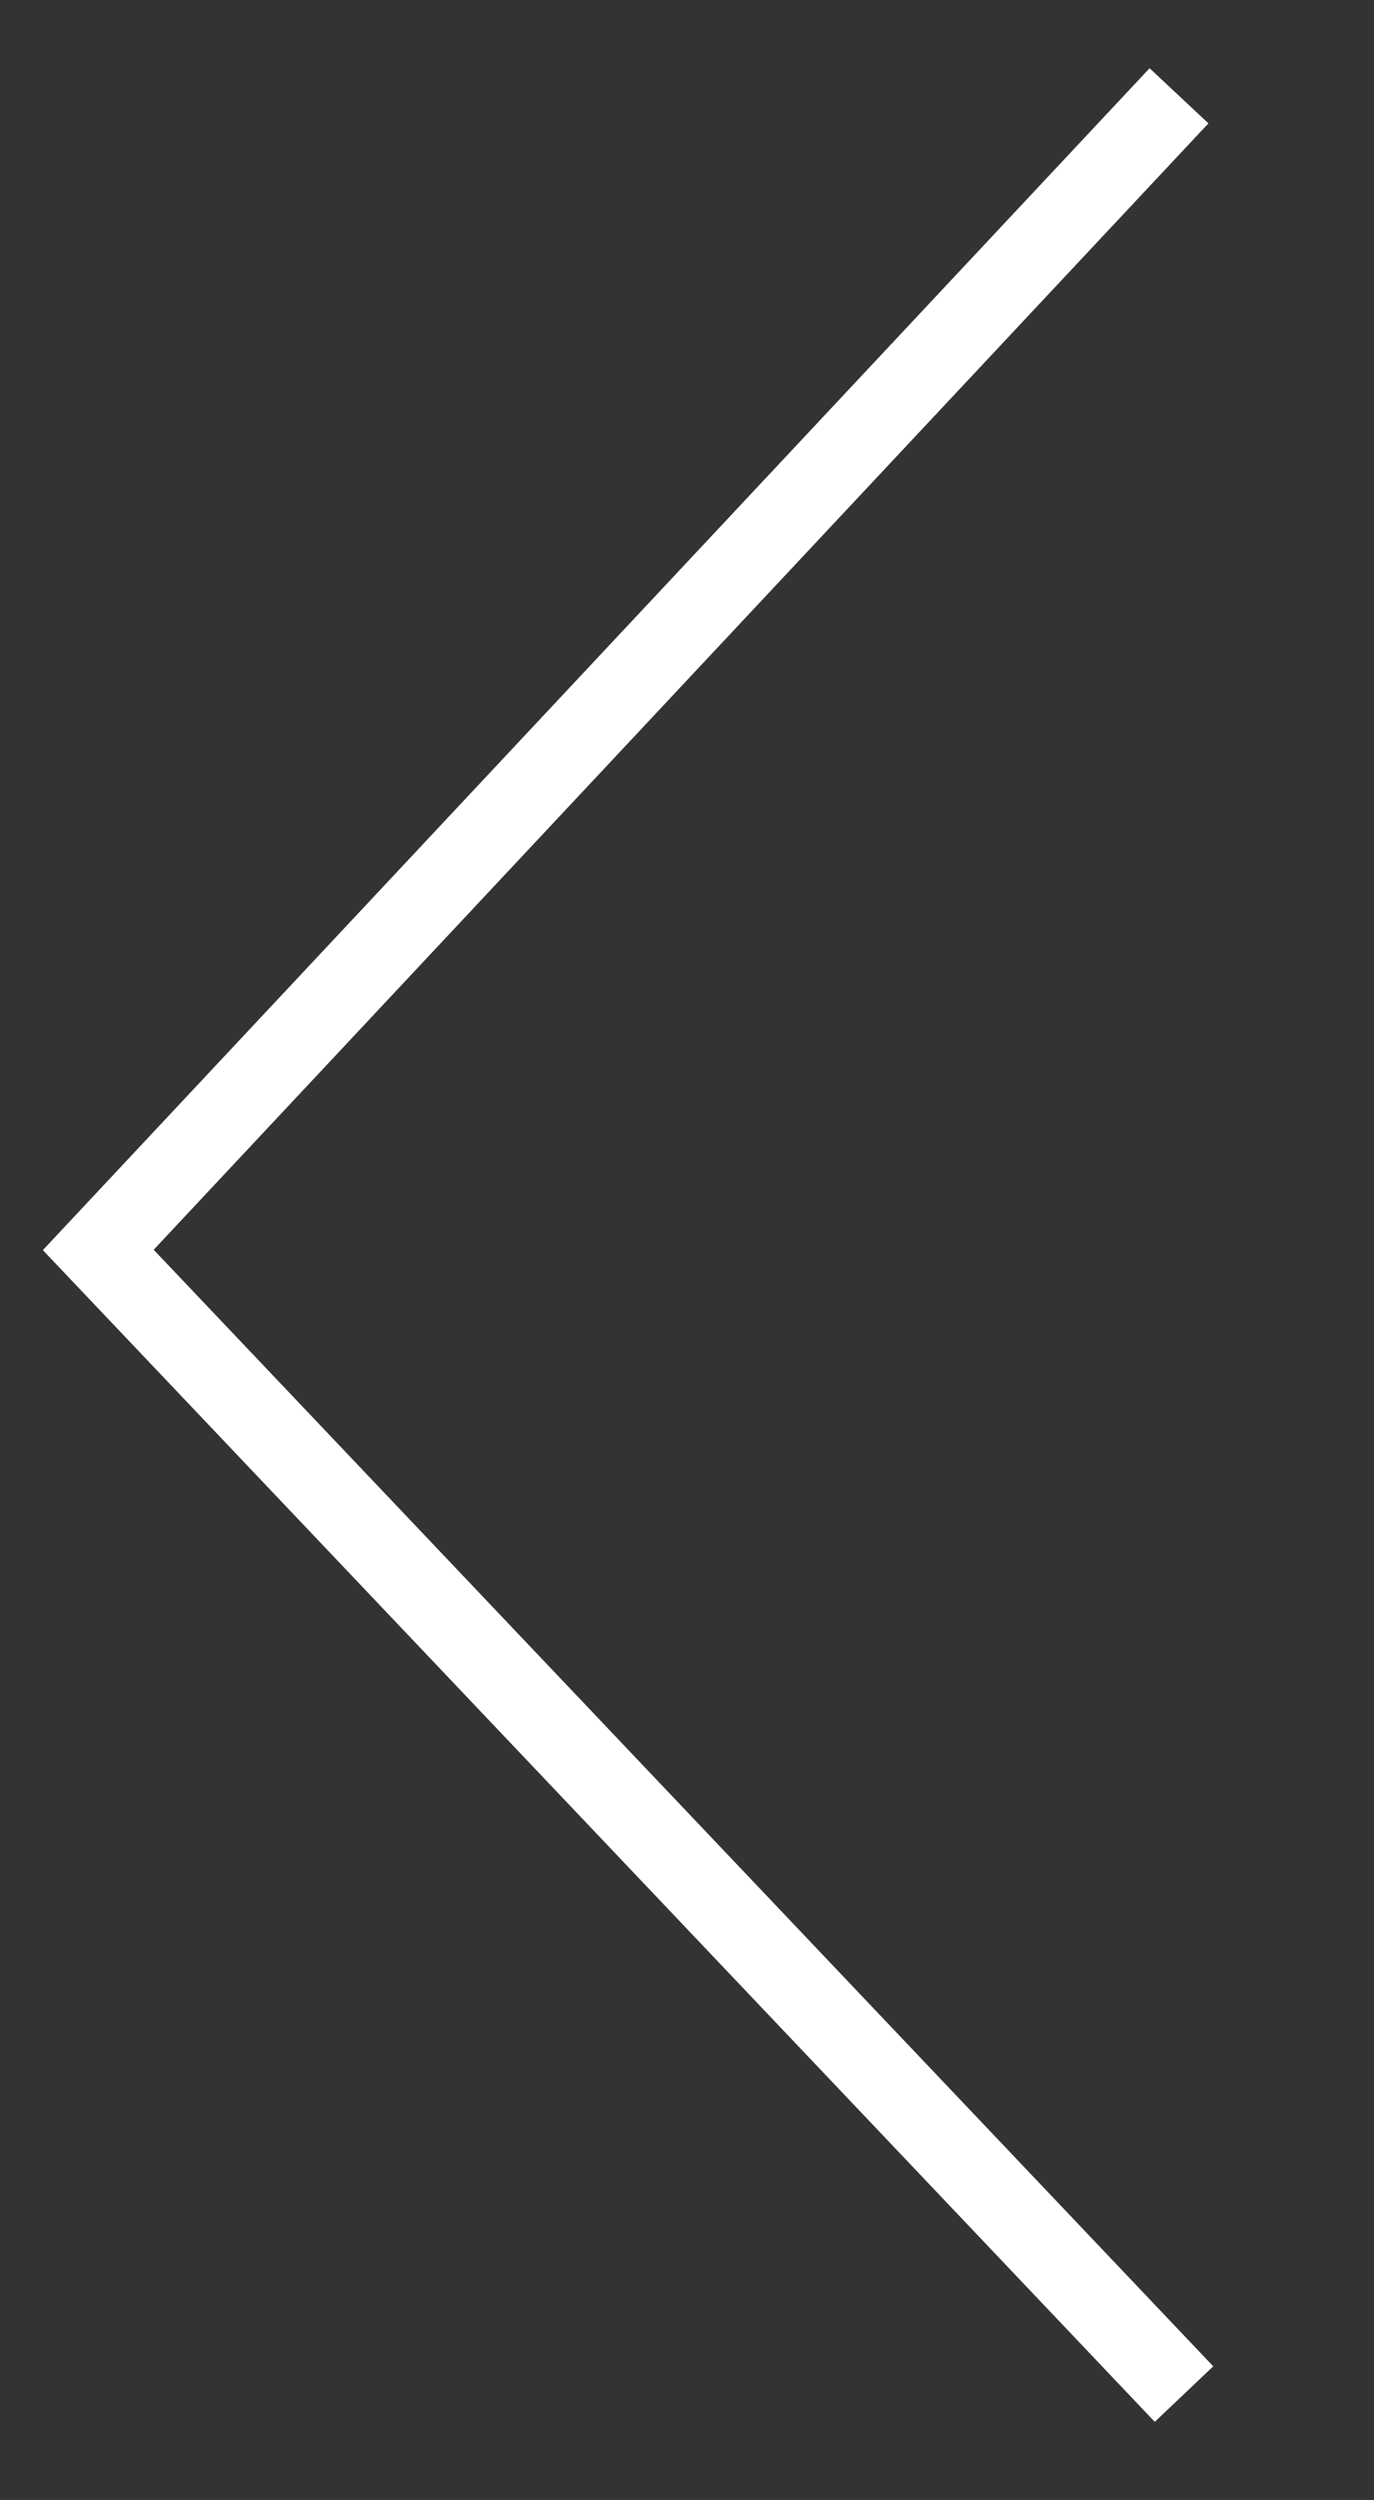 <?xml version="1.0" encoding="utf-8"?>
<!-- Generator: Adobe Illustrator 21.0.0, SVG Export Plug-In . SVG Version: 6.00 Build 0)  -->
<svg version="1.1" id="Layer_1" xmlns="http://www.w3.org/2000/svg" xmlns:xlink="http://www.w3.org/1999/xlink" x="0px" y="0px"
	 viewBox="0 0 17.045 31.001" enable-background="new 0 0 17.045 31.001" xml:space="preserve">
<rect x="0" y="0" width="17.045" height="31.001" fill="#333333" stroke="none"/>
<title>right-arrow</title>
<polyline fill="none" stroke="#FFFFFF" stroke-miterlimit="10" points="14.626,1.188 1.219,15.5 14.688,29.688 "/>
</svg>

